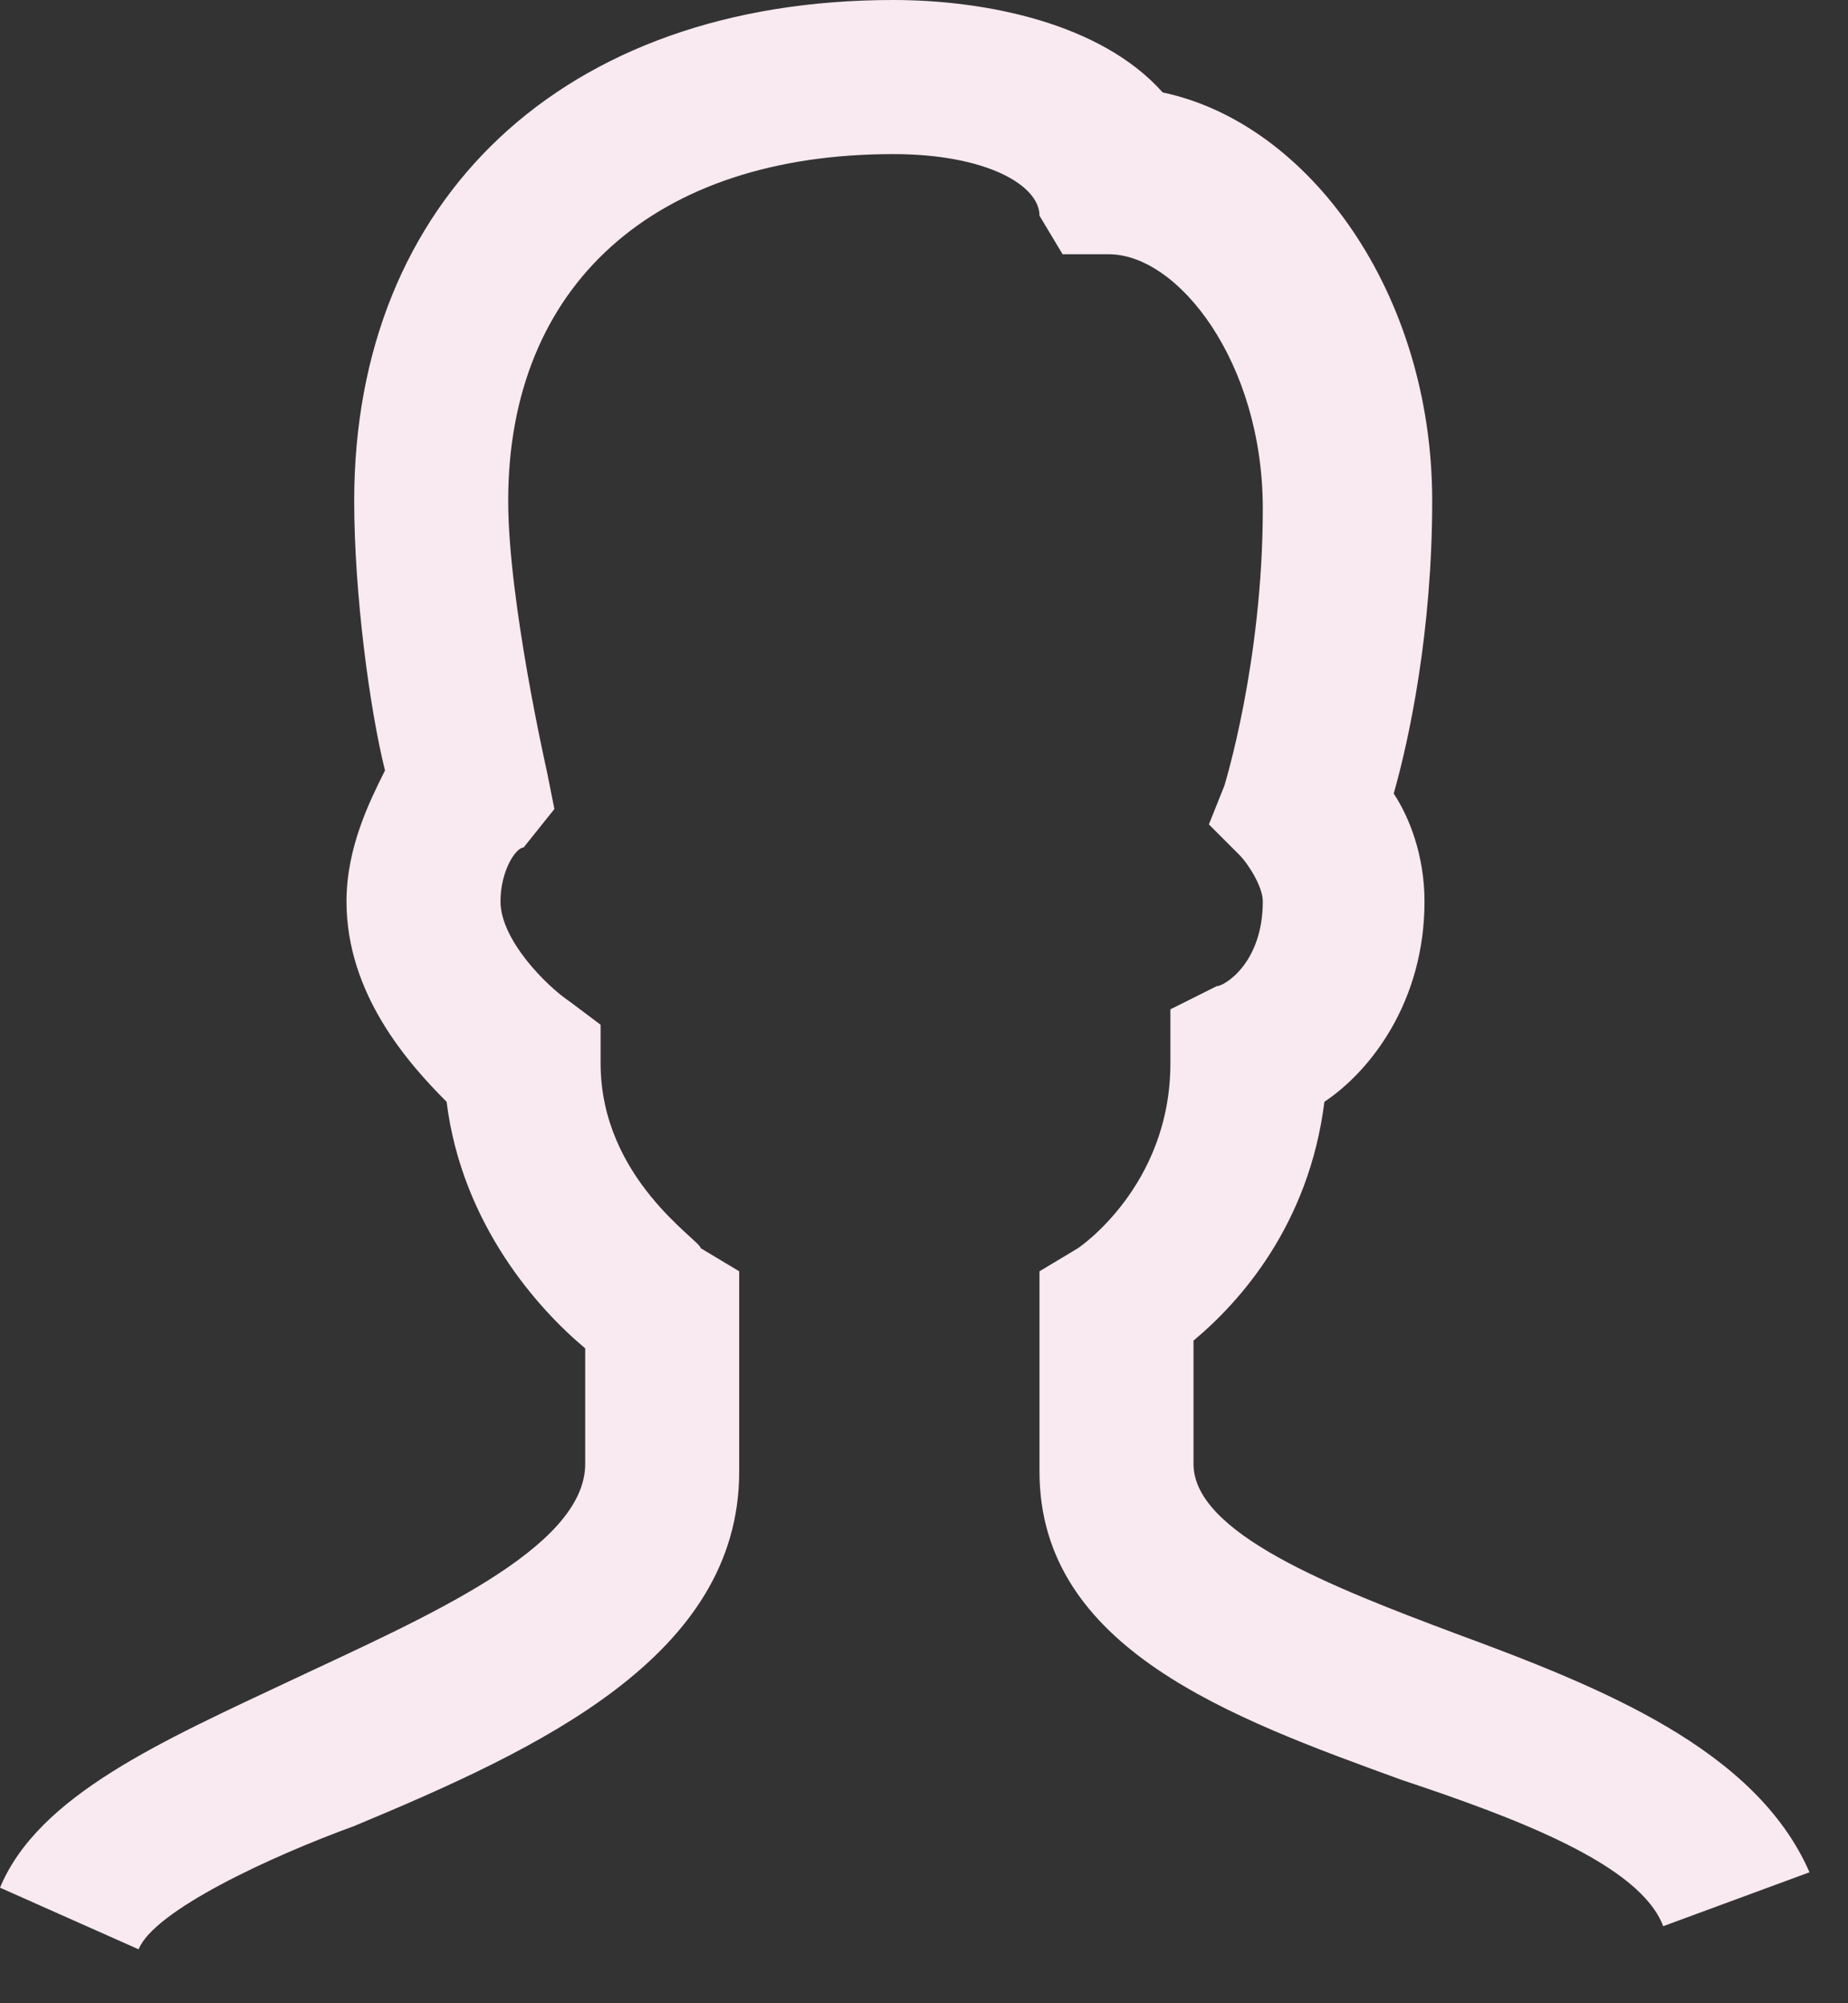 <svg width="24" height="26" viewBox="0 0 24 26" fill="none" xmlns="http://www.w3.org/2000/svg">
<rect x="0" y="0" width="24" height="26" fill="#333333" stroke="none"/>
<path d="M1.8 25.3L0 24.5C0.5 23.3 2.1 22.6 3.8 21.8C5.5 21 7.6 20.1 7.6 19V17.5C7 17 6 15.9 5.8 14.3C5.3 13.8 4.5 12.9 4.5 11.7C4.5 11 4.8 10.4 5 10C4.8 9.2 4.6 7.7 4.6 6.5C4.6 2.6 7.3 0 11.6 0C12.8 0 14.3 0.3 15.1 1.2C17 1.6 18.6 3.8 18.6 6.5C18.6 8.2 18.3 9.6 18.1 10.3C18.3 10.6 18.5 11.1 18.5 11.7C18.5 13 17.8 13.9 17.2 14.3C17 15.9 16.1 16.9 15.5 17.4V19C15.5 19.9 17.3 20.6 18.9 21.2C20.8 21.9 22.8 22.7 23.5 24.3L21.6 25C21.3 24.2 19.7 23.6 18.2 23.1C16 22.3 13.5 21.4 13.5 19.1V16.5L14 16.2C14 16.2 15.2 15.4 15.2 13.8V13.1L15.8 12.8C15.9 12.8 16.4 12.5 16.4 11.7C16.4 11.5 16.2 11.2 16.1 11.1L15.7 10.7L15.9 10.2C15.9 10.2 16.4 8.6 16.4 6.6C16.4 4.7 15.3 3.3 14.4 3.3H13.8L13.5 2.8C13.5 2.4 12.8 2 11.6 2C8.5 2 6.6 3.7 6.6 6.5C6.6 7.8 7.1 10 7.1 10L7.2 10.5L6.8 11C6.7 11 6.5 11.3 6.5 11.7C6.5 12.2 7.1 12.8 7.4 13L7.8 13.3V13.8C7.8 15.3 9.1 16.1 9.1 16.2L9.6 16.5V19.1C9.6 21.5 7 22.7 4.6 23.7C3.5 24.1 2 24.8 1.8 25.3Z" fill="#F8EAF0"/>
</svg>
